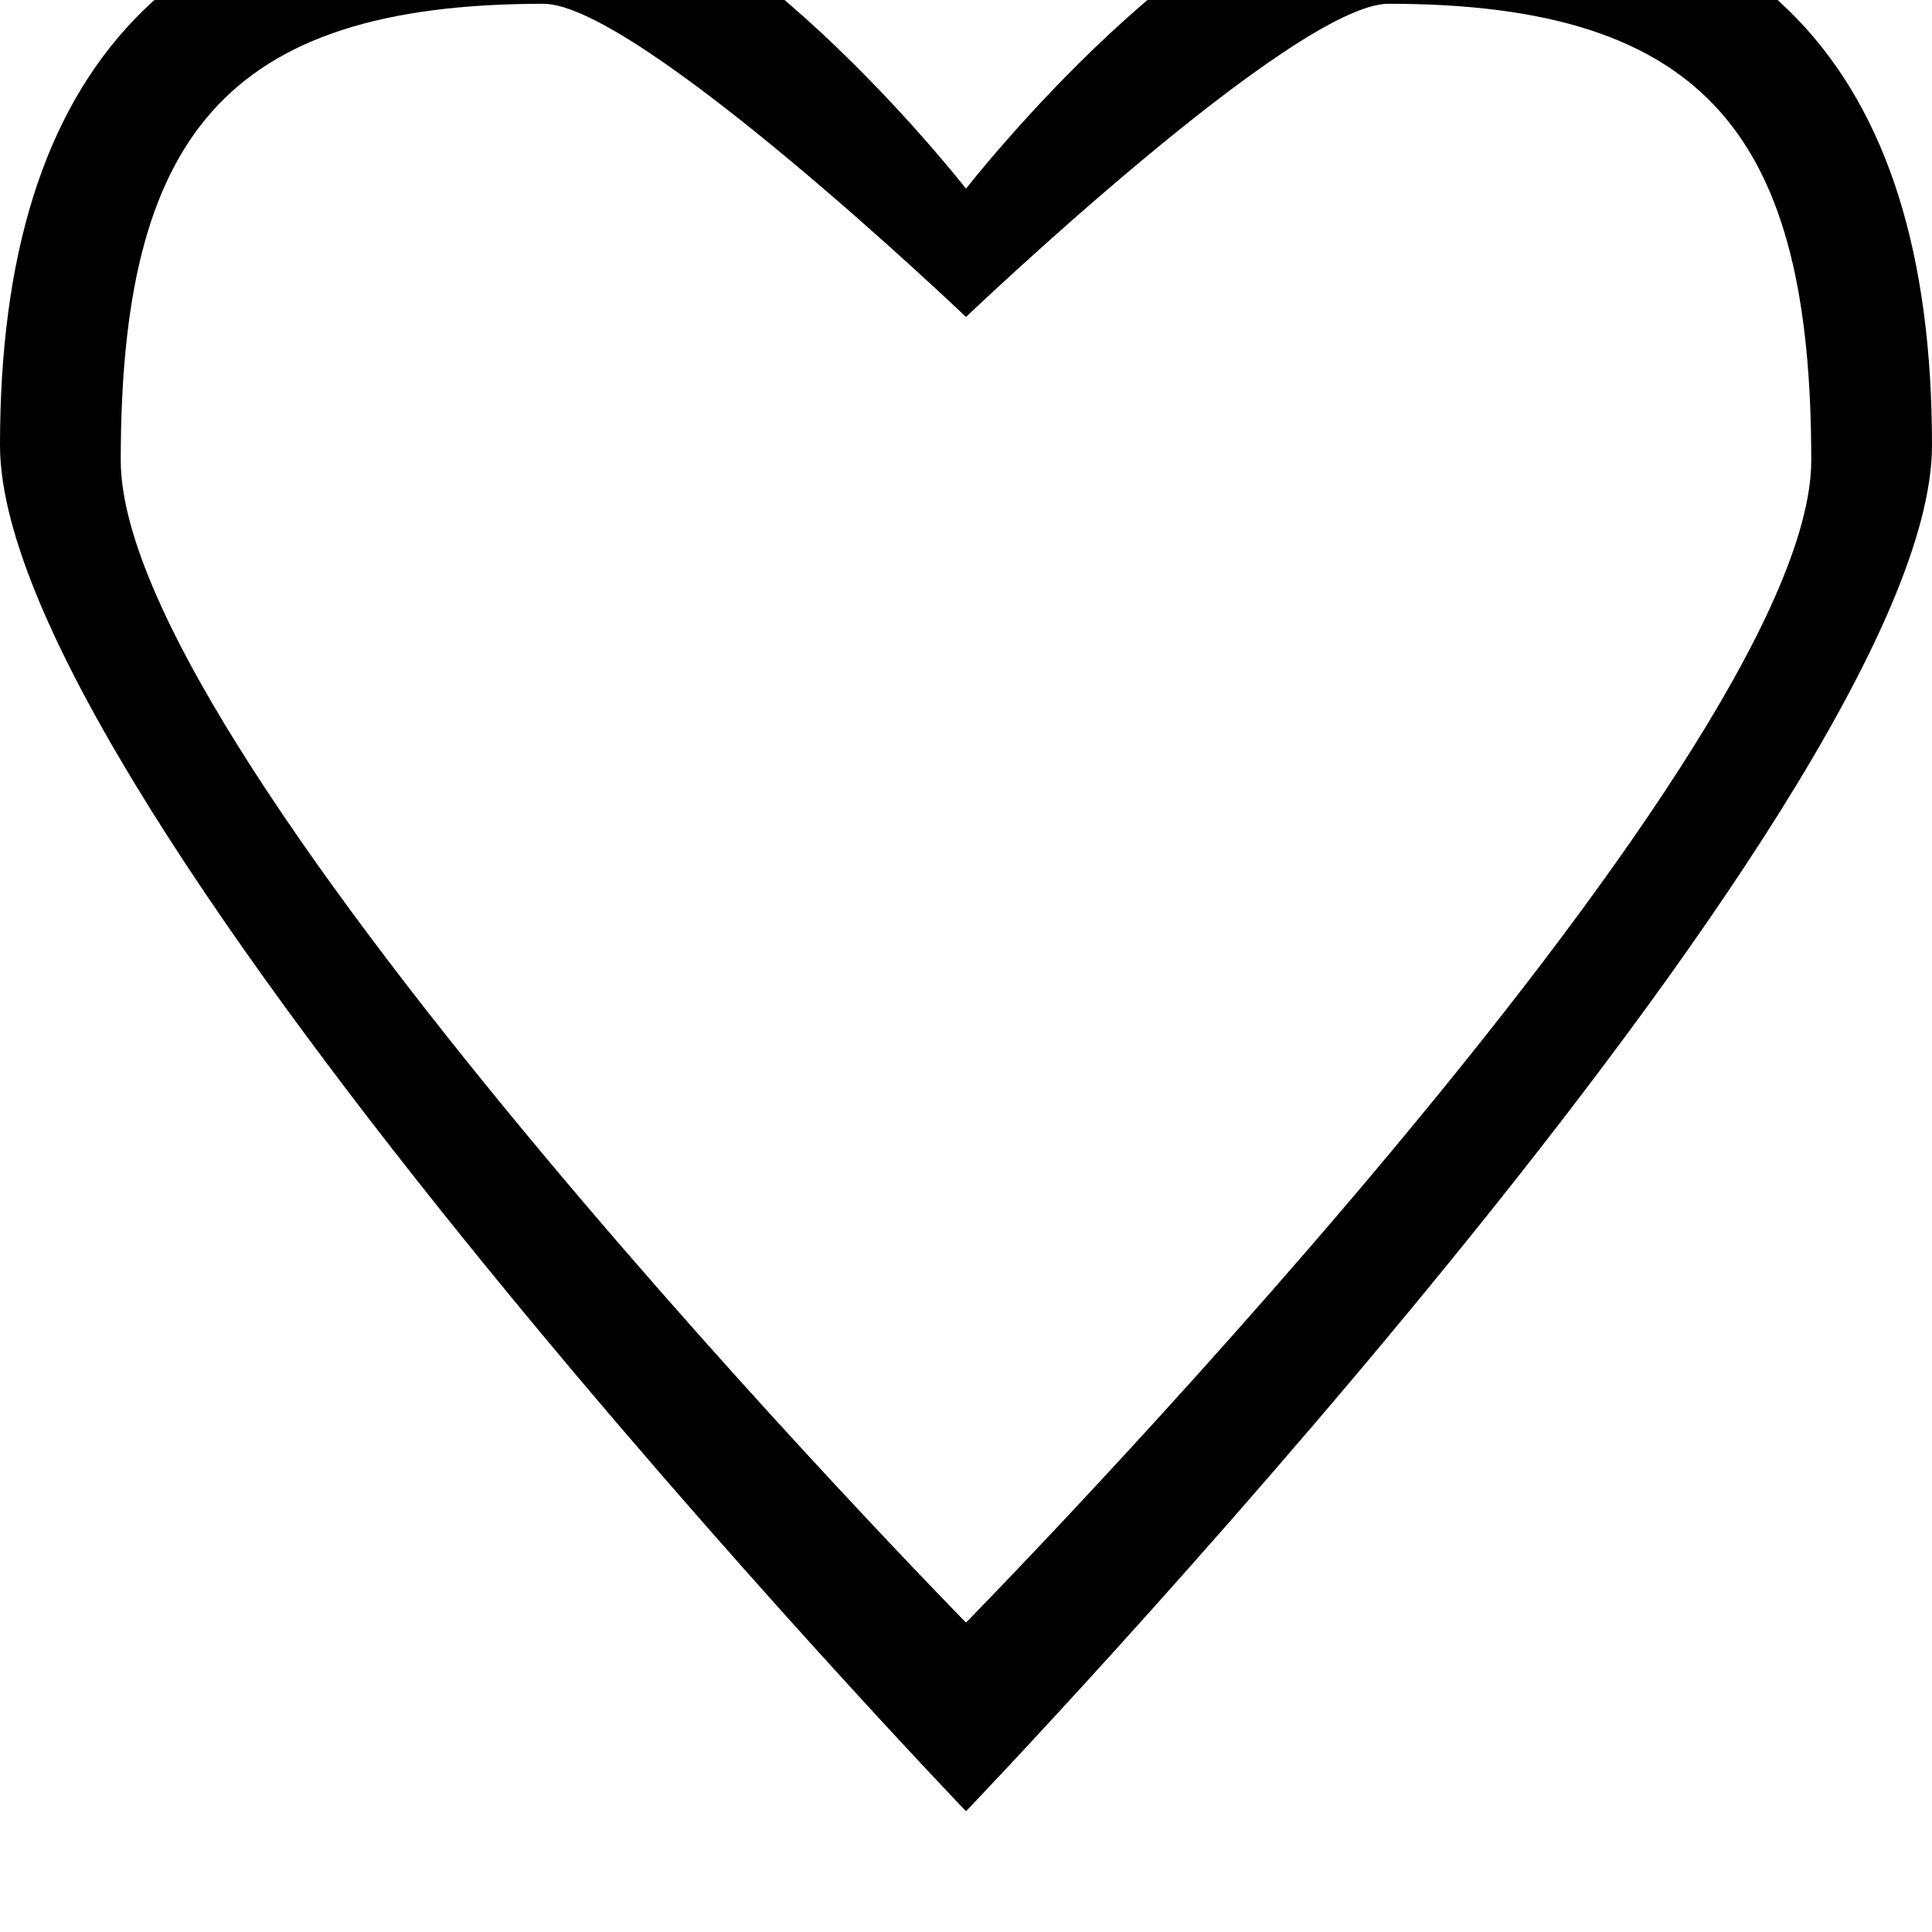 <svg xmlns="http://www.w3.org/2000/svg" viewBox="0 0 512 512"><path d="M368-32c-48 0-112 82-112 82s-64-82-112-82c-97 0-144 49-144 150 0 95 256 362 256 362s256-267 256-362c0-101-47-150-144-150zm-336 154c0-85 27-121 112-121 25 0 112 83 112 83s87-83 112-83c85 0 112 36 112 121 0 80-224 308-224 308s-224-228-224-308z"/></svg>